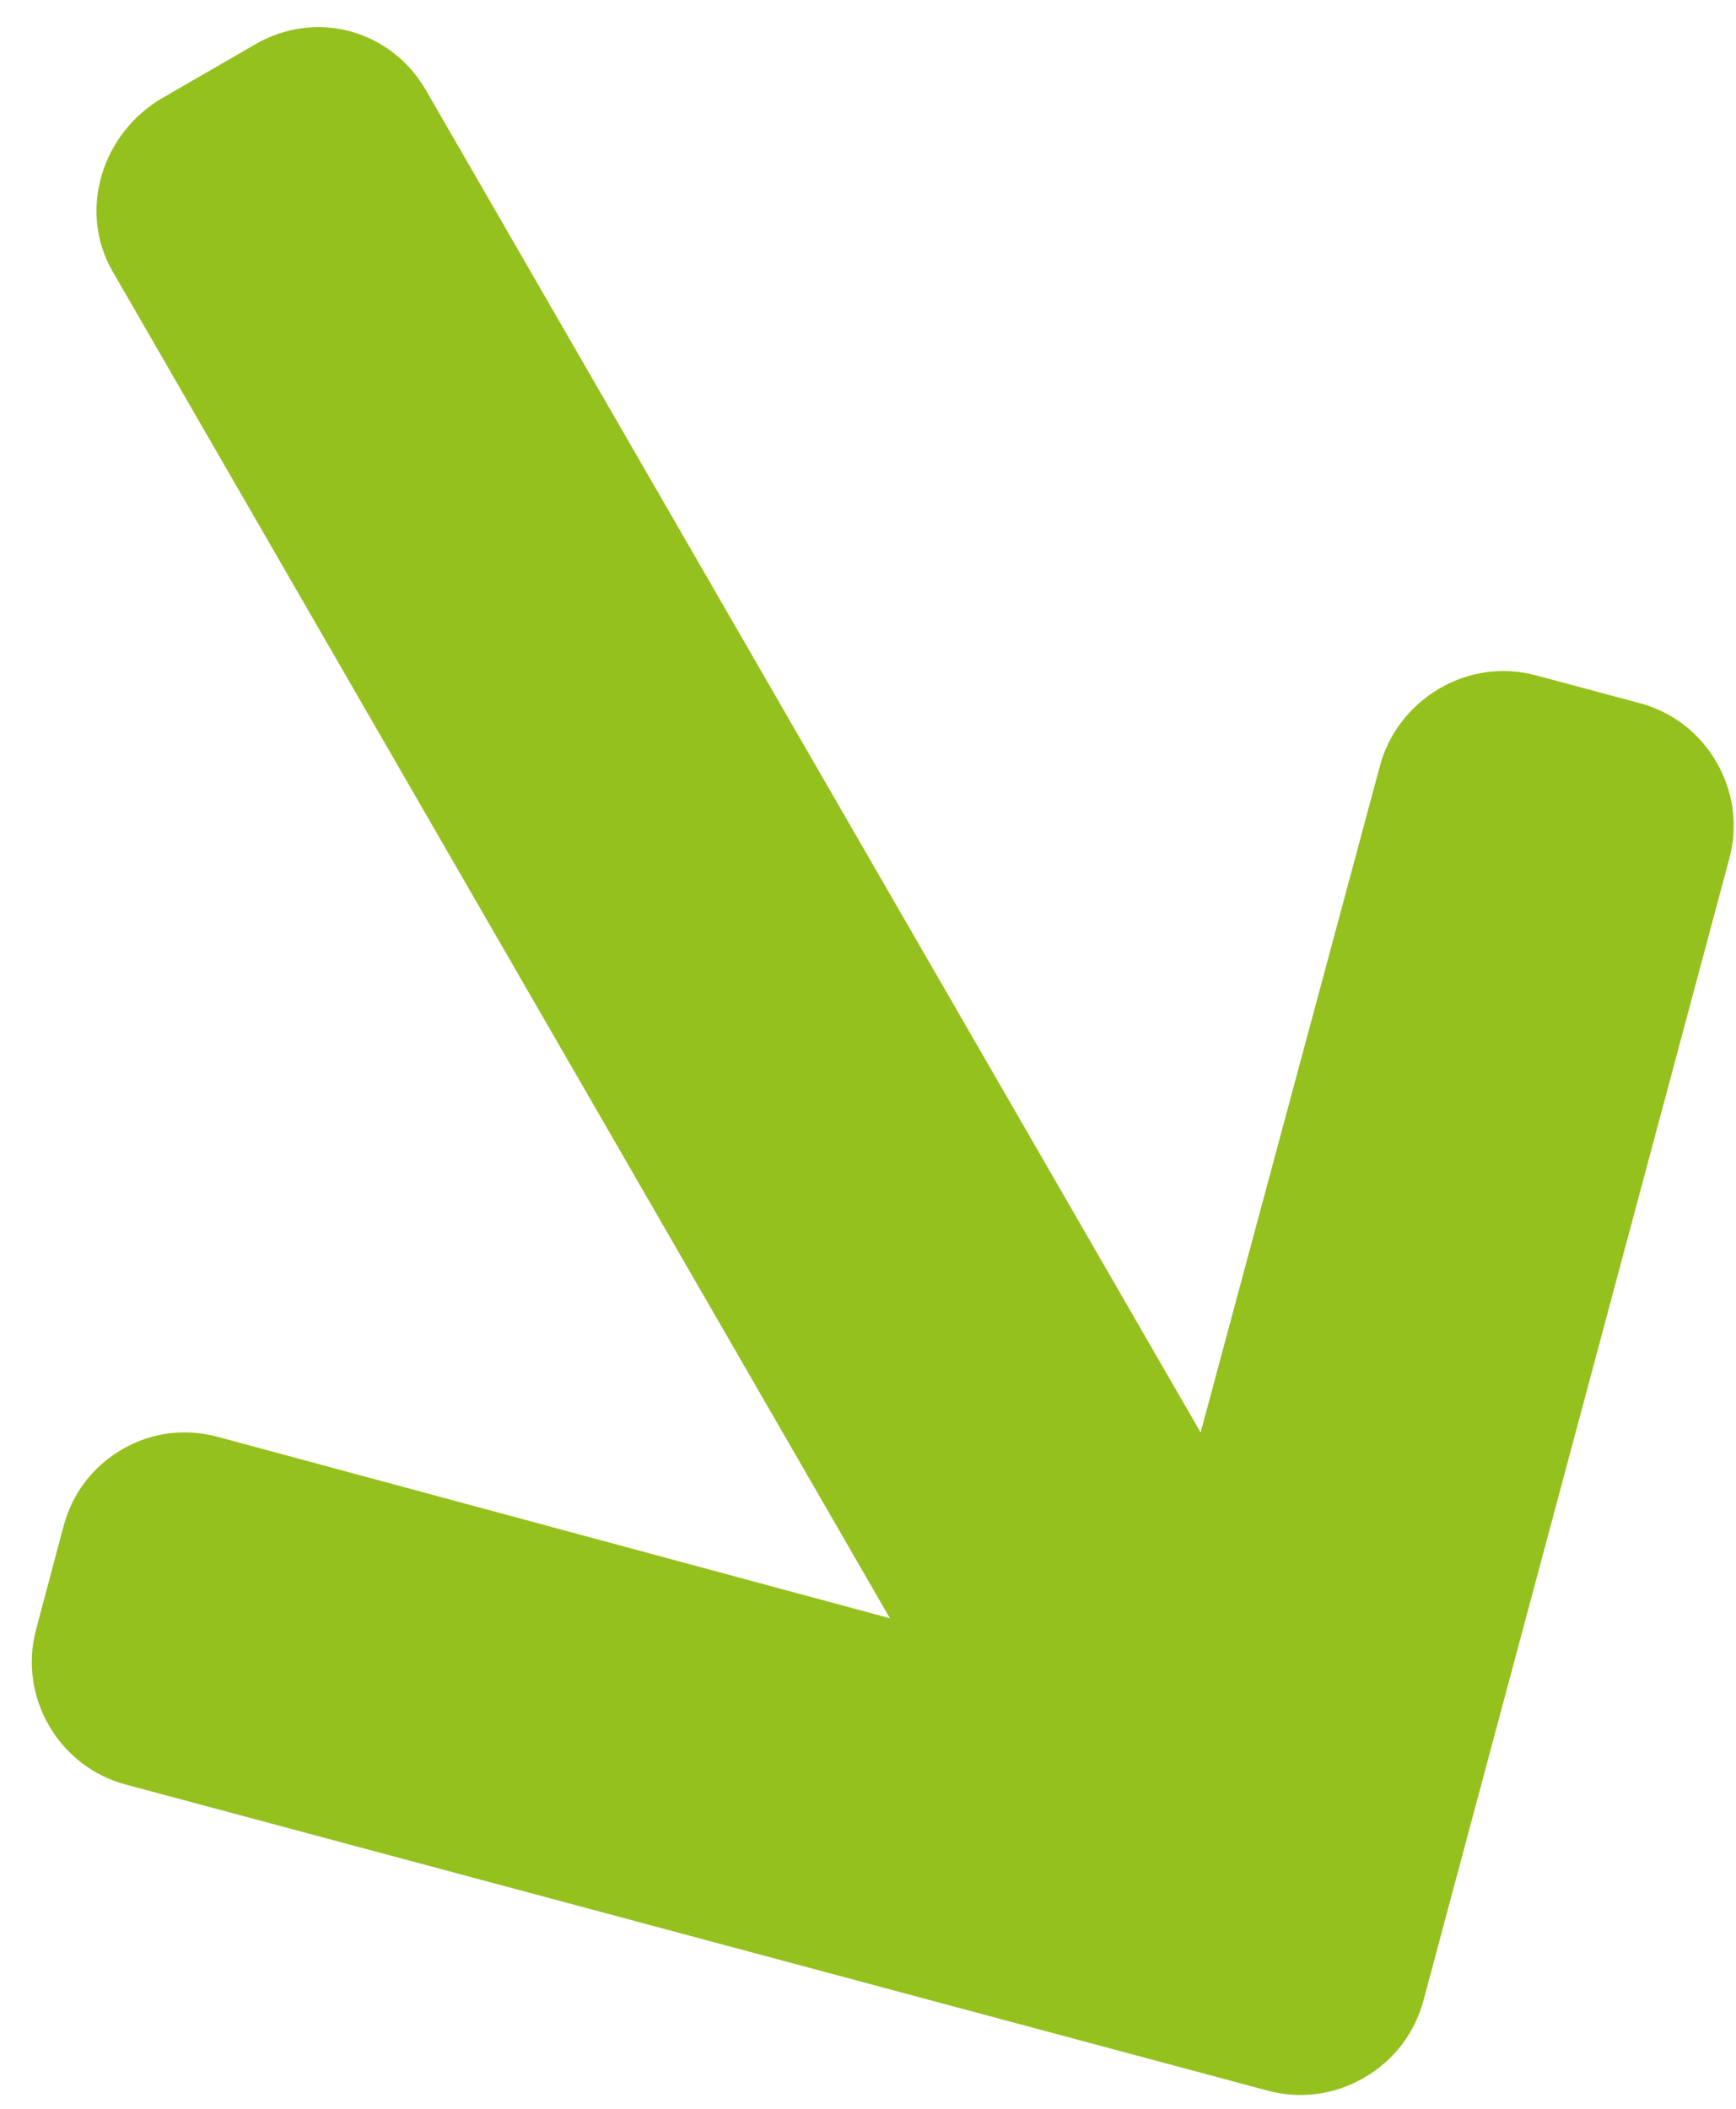 <svg width="42" height="51" viewBox="0 0 42 51" fill="none" xmlns="http://www.w3.org/2000/svg">
<path d="M34.437 48.386L41.84 20.759C42.051 19.971 41.941 19.146 41.53 18.436C41.12 17.724 40.461 17.217 39.672 17.006L37.164 16.334C36.376 16.122 35.55 16.232 34.84 16.642C34.129 17.053 33.599 17.726 33.388 18.514L29.047 34.643L10.305 2.182C9.46 0.718 7.647 0.223 6.183 1.068L3.934 2.367C2.47 3.212 1.877 5.096 2.722 6.56L21.53 39.137L5.267 34.749C4.479 34.538 3.672 34.638 2.961 35.048C2.251 35.458 1.751 36.113 1.54 36.901L0.873 39.407C0.662 40.195 0.774 41.019 1.184 41.73C1.595 42.44 2.255 42.947 3.044 43.159L30.67 50.561C31.461 50.773 32.289 50.662 33 50.249C33.715 49.838 34.226 49.176 34.437 48.386Z" fill="#95C11F"/>
</svg>
